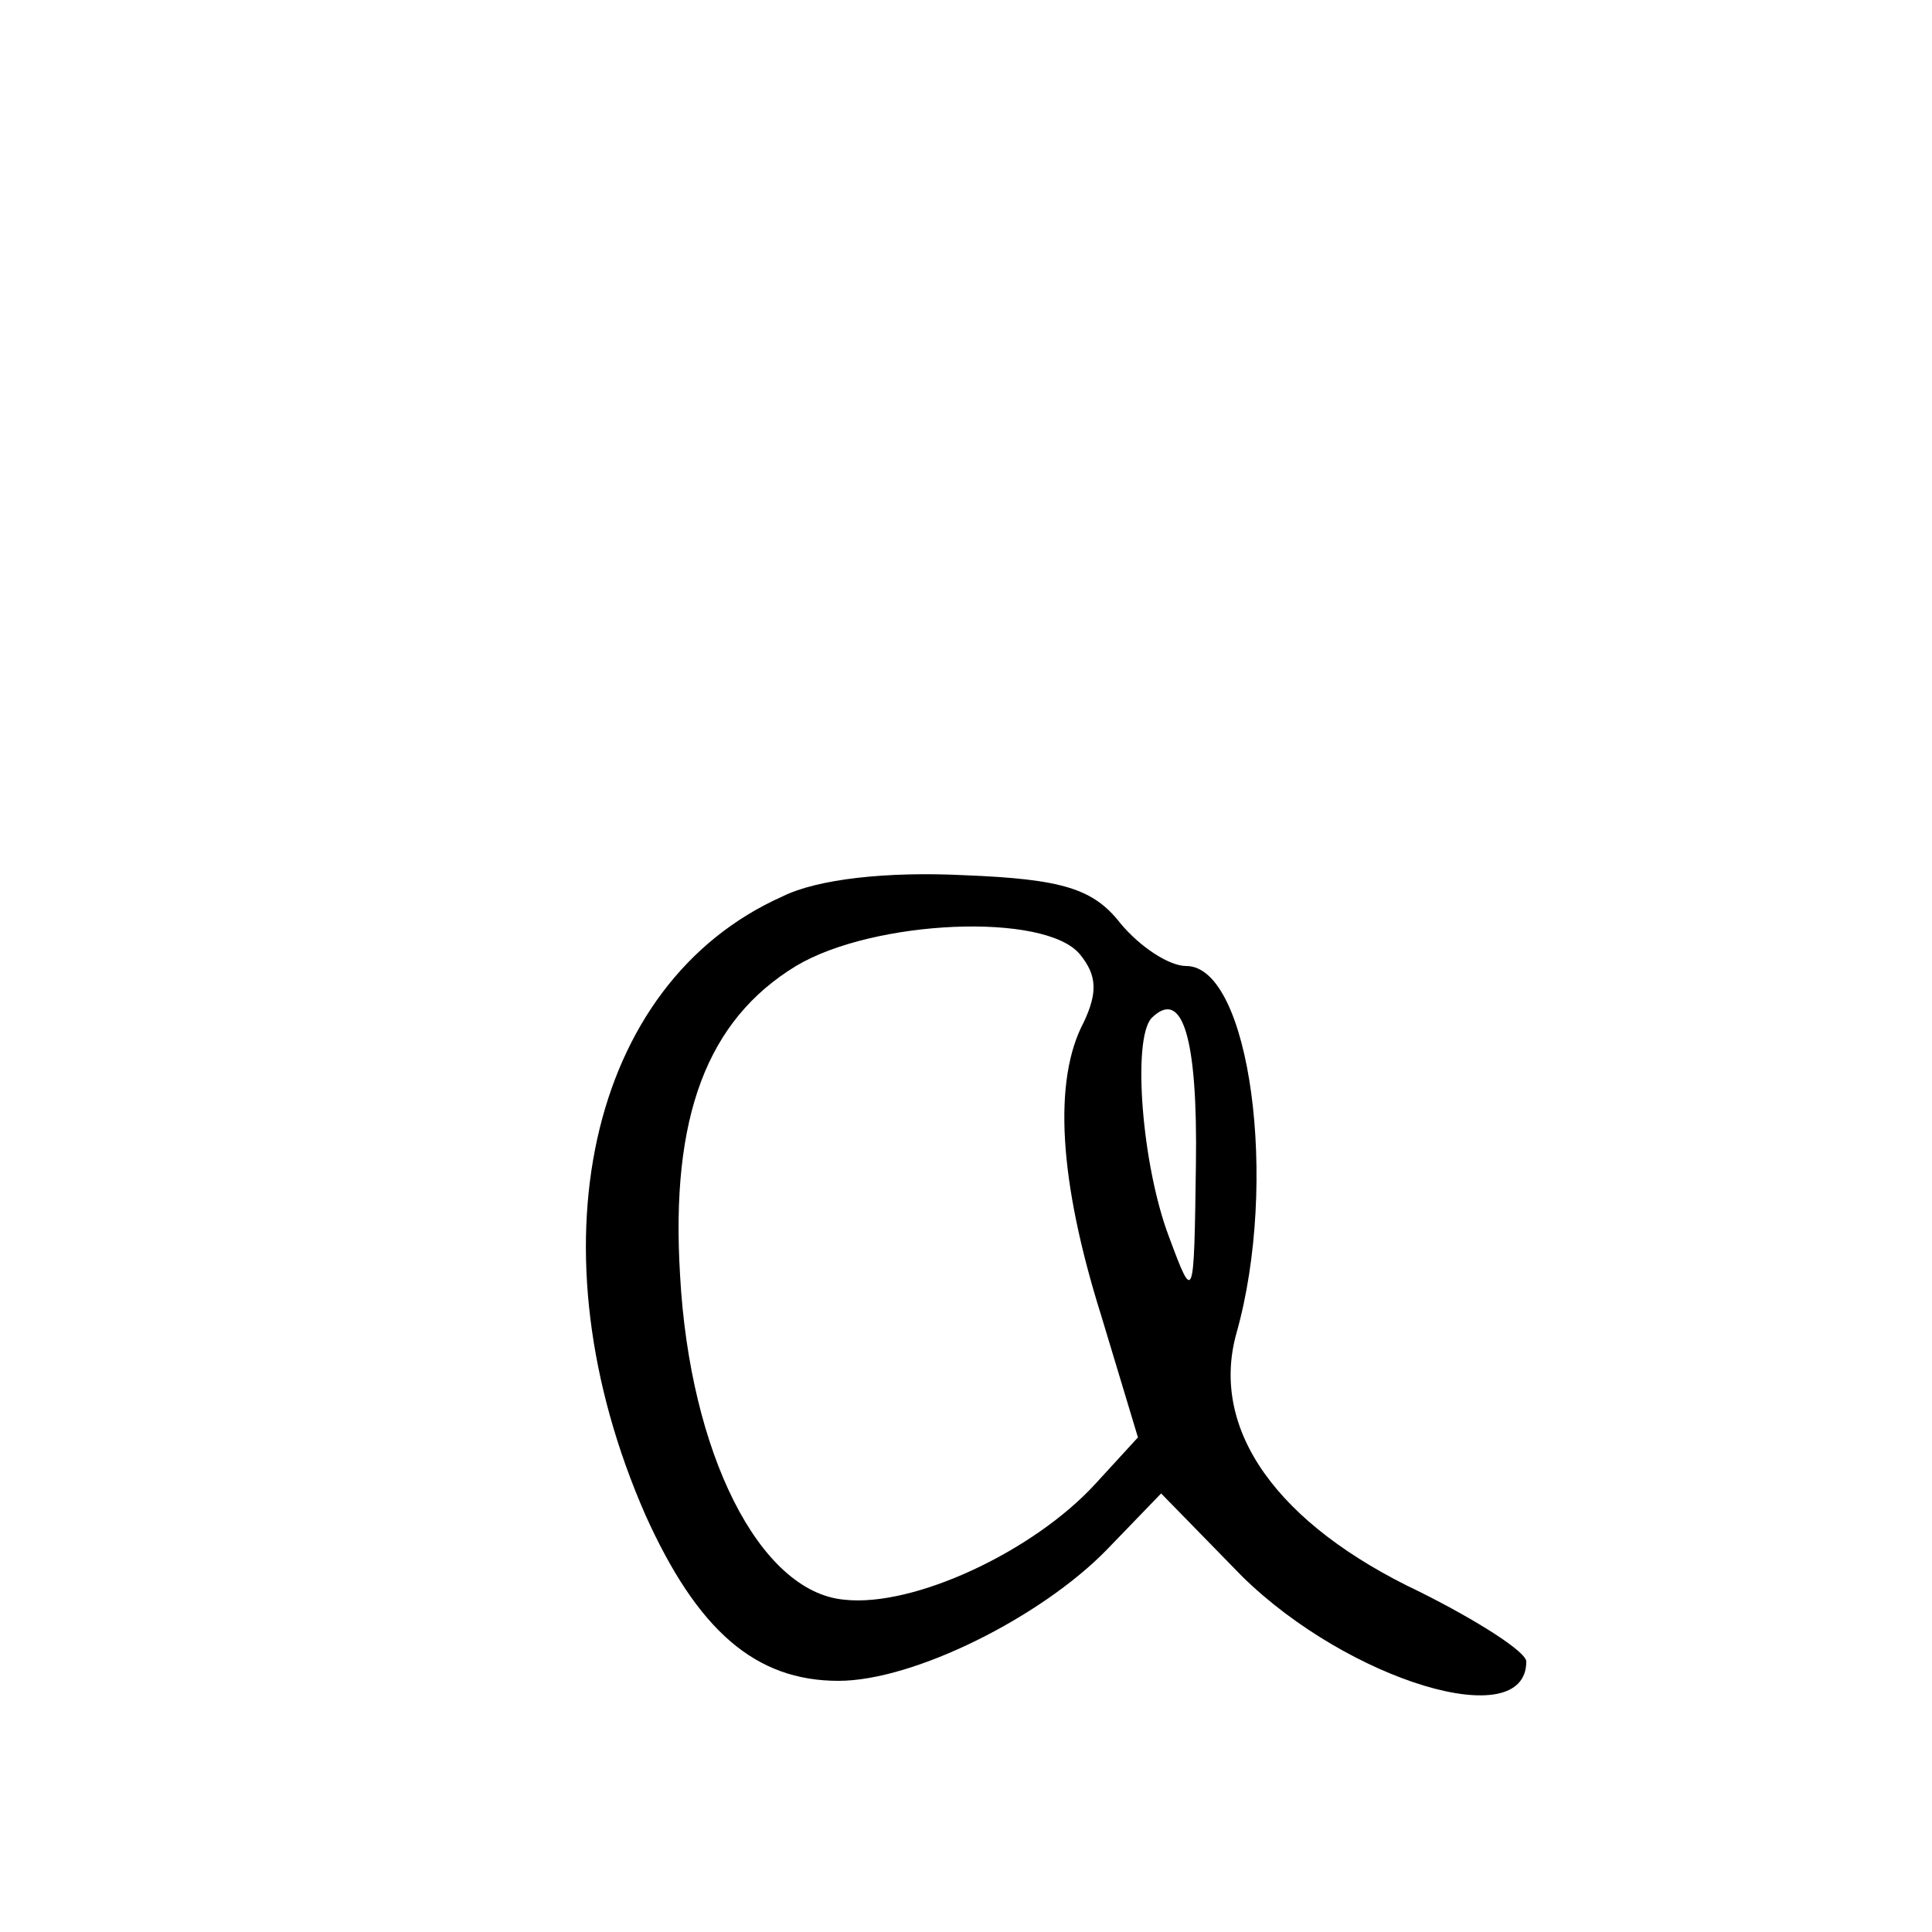 <?xml version="1.0" standalone="no"?>
<!DOCTYPE svg PUBLIC "-//W3C//DTD SVG 20010904//EN"
 "http://www.w3.org/TR/2001/REC-SVG-20010904/DTD/svg10.dtd">
<svg version="1.0" xmlns="http://www.w3.org/2000/svg"
 width="100pt" height="100pt" viewBox="0 0 100 100"
 preserveAspectRatio="xMidYMid meet">
<g transform="translate(0,100) scale(0.1,-0.1)"
fill="#000000" stroke="none">
<path d="M405 536 c-101 -45 -131 -183 -71 -320 27 -60 57 -86 100 -86 39 0
105 33 139 68 l28 29 42 -43 c55 -54 147 -82 147 -44 0 5 -25 21 -55 36 -74
35 -109 84 -95 134 22 78 7 190 -26 190 -9 0 -24 10 -34 22 -14 18 -30 23 -81
25 -40 2 -76 -2 -94 -11z m154 -30 c9 -11 9 -20 2 -35 -16 -30 -13 -82 9 -152
l19 -63 -22 -24 c-32 -35 -94 -64 -130 -60 -44 4 -80 76 -85 168 -5 82 14 132
60 160 40 24 129 28 147 6z m60 -109 c-1 -71 -1 -72 -14 -37 -14 37 -19 102
-9 113 16 16 24 -10 23 -76z"/>
</g>
</svg>
